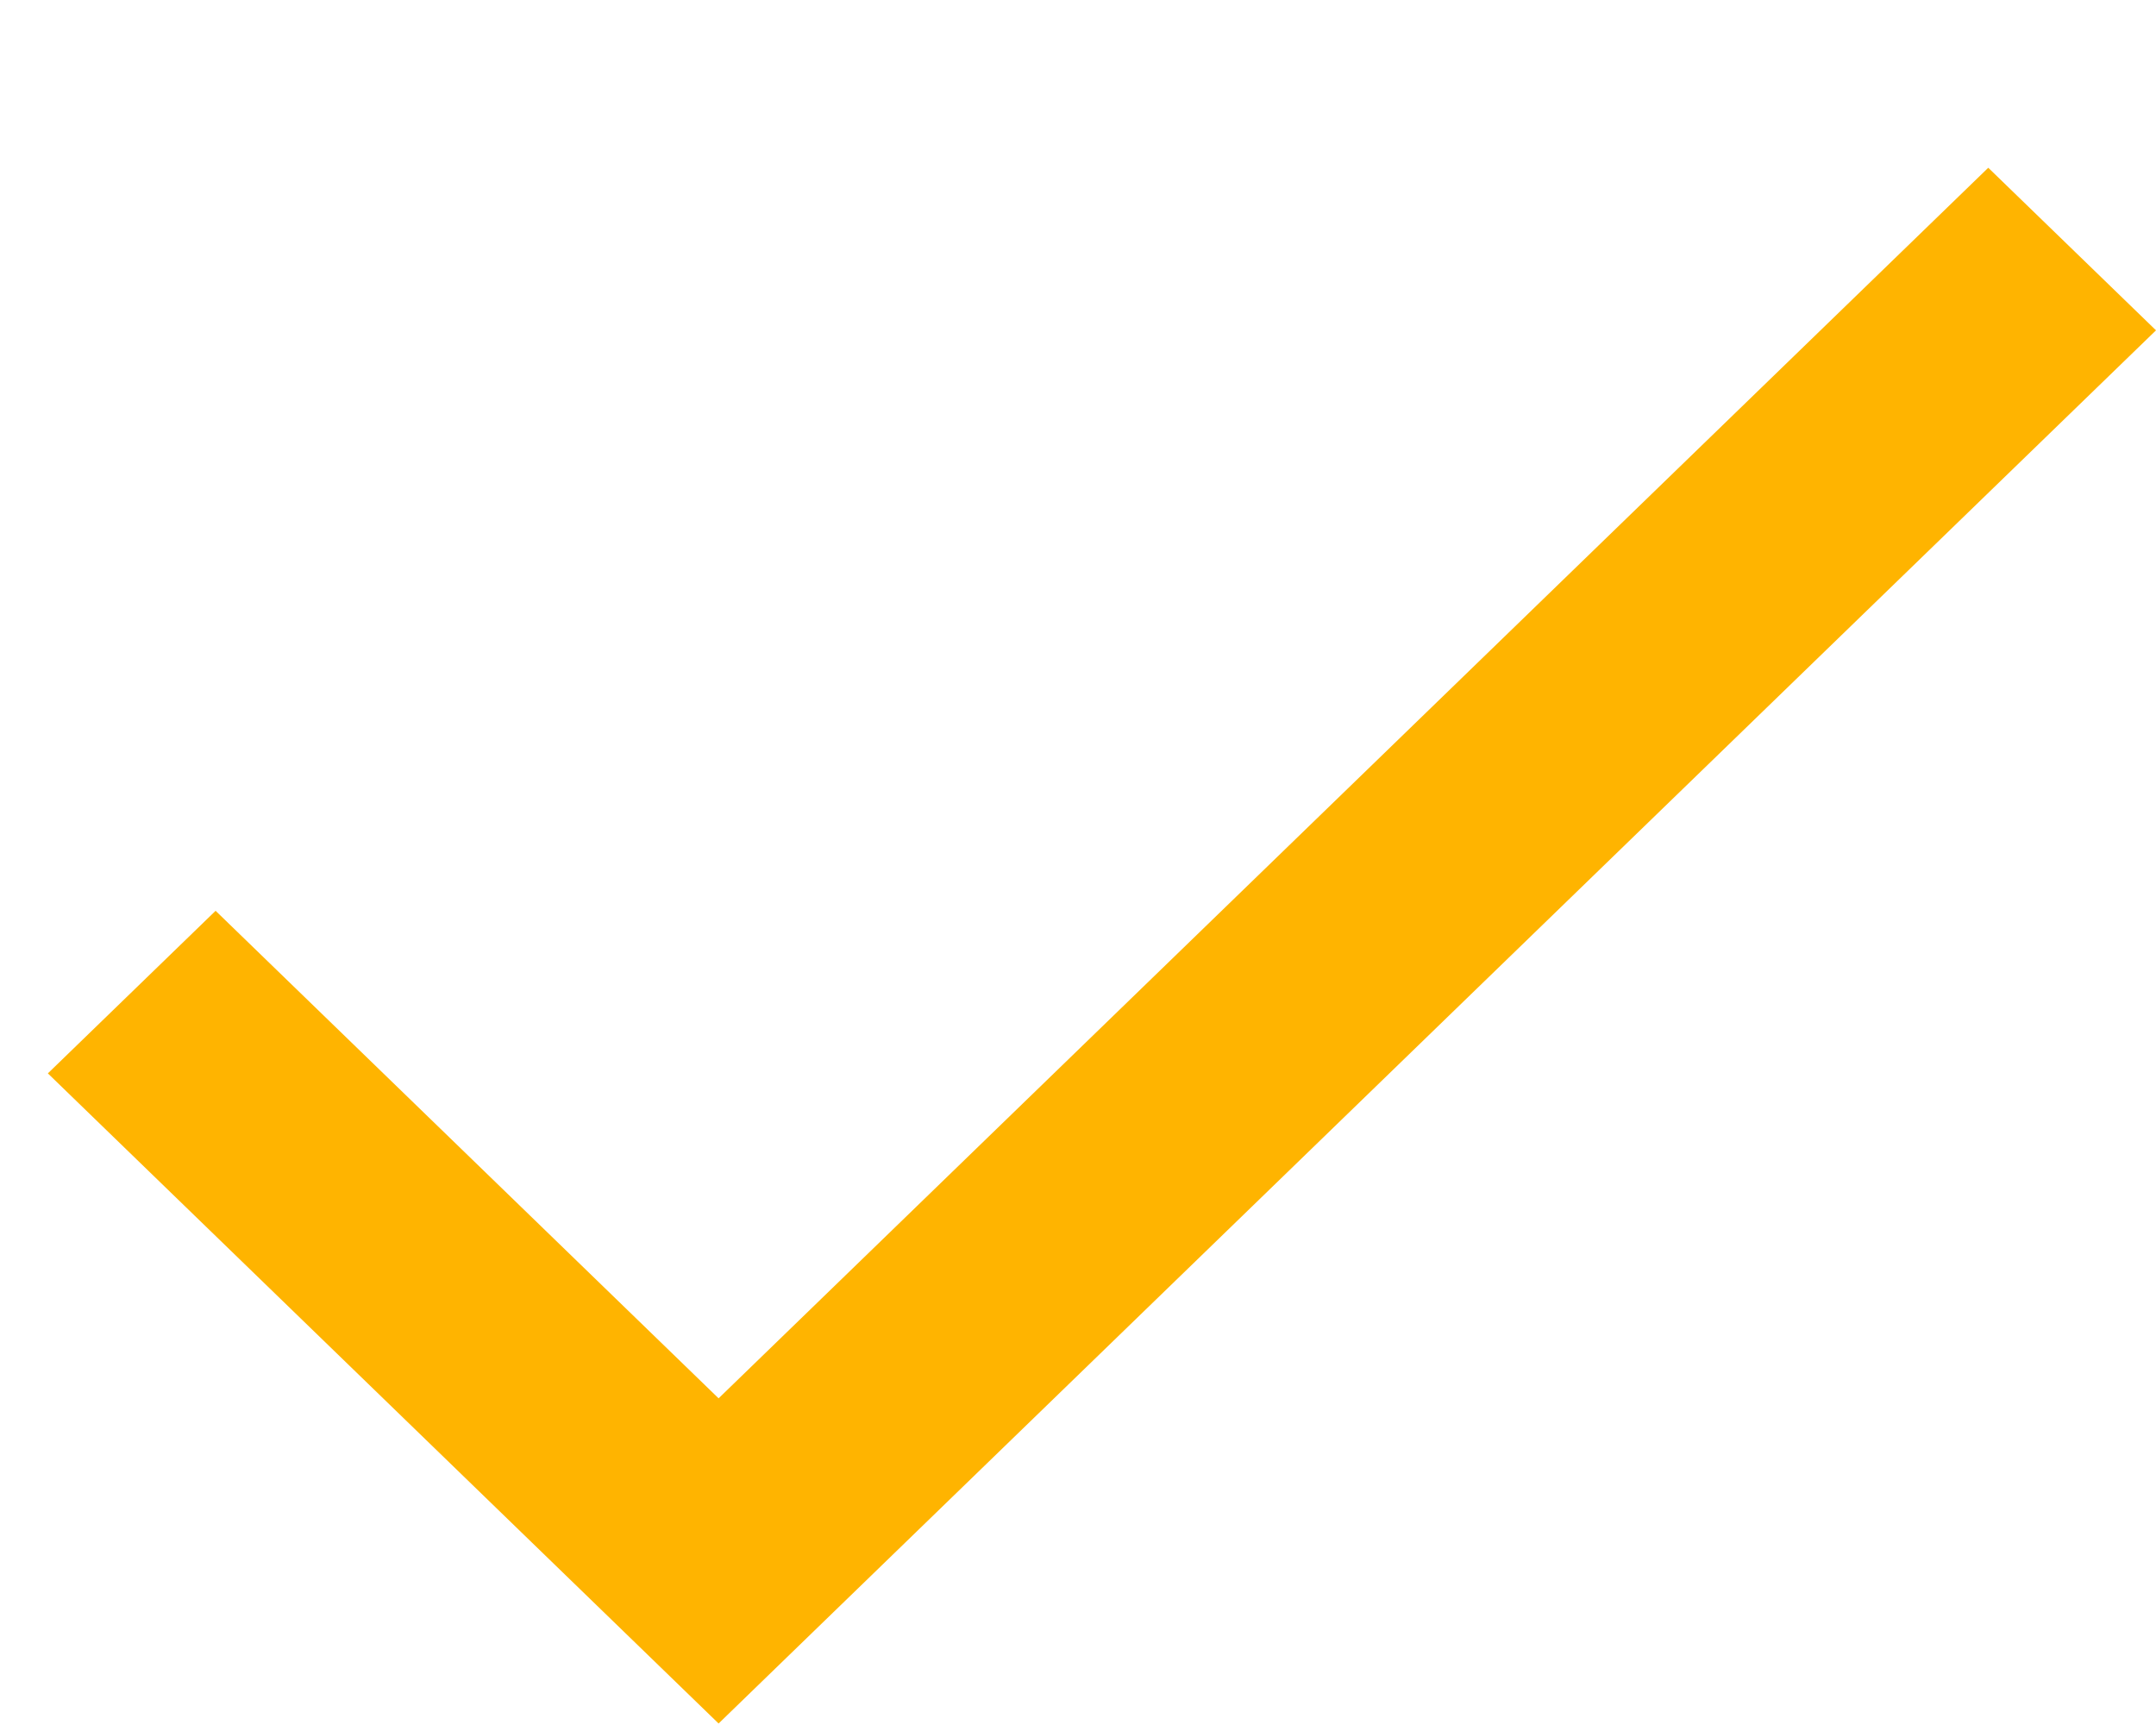 <svg xmlns="http://www.w3.org/2000/svg" width="10" height="8" viewBox="0 0 10 8">
    <path fill="#FFB400" fill-rule="evenodd" d="M3.333 6.485L1 4.224l-.778.754 3.111 3.015L10 1.532 9.222.778z"/>
</svg>
